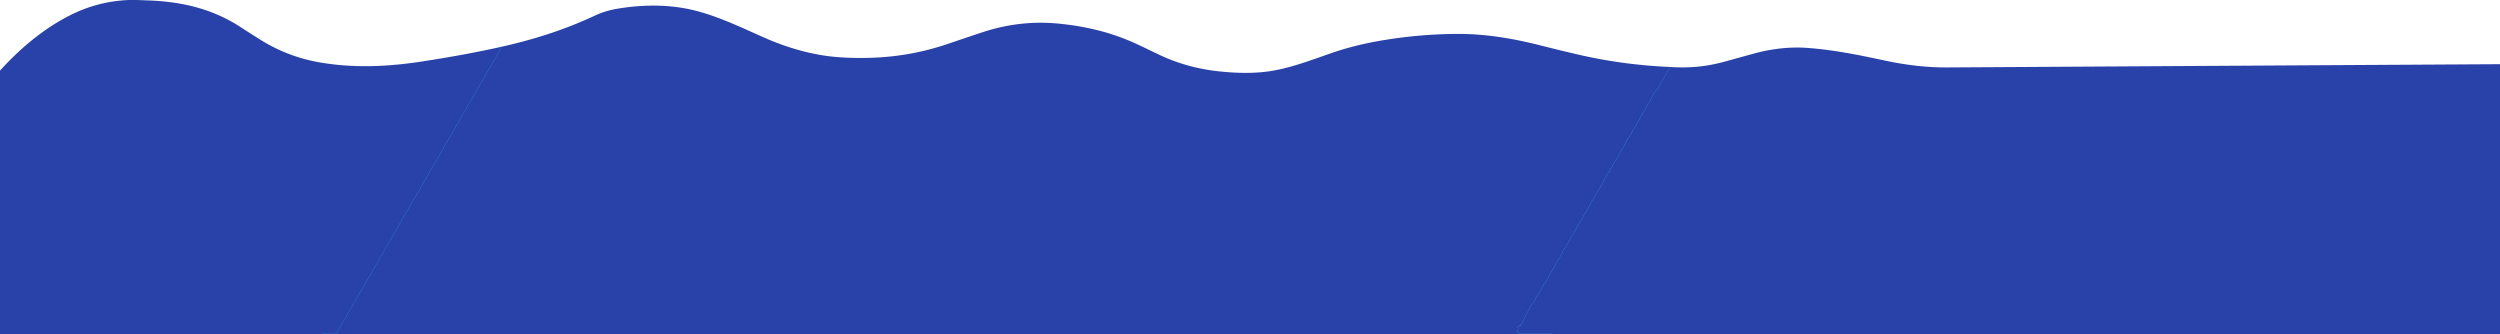 <?xml version="1.0" encoding="UTF-8" standalone="no"?>
<!DOCTYPE svg PUBLIC "-//W3C//DTD SVG 1.1//EN" "http://www.w3.org/Graphics/SVG/1.1/DTD/svg11.dtd">
<svg xmlns="http://www.w3.org/2000/svg" version="1.1" viewBox="0.00 0.00 3957.00 529.00">
<g stroke-width="2.00" fill="none" stroke-linecap="butt">
<path stroke="#12b4f4" vector-effect="non-scaling-stroke" d="
  M 790.51 74.76
  L 792.40 75.47
  Q 792.85 75.64 792.73 76.11
  Q 791.94 79.09 790.09 81.48
  Q 789.34 82.44 788.74 83.86
  Q 788.20 85.17 787.29 86.27
  Q 786.42 87.31 786.01 88.20
  Q 785.51 89.27 784.95 90.31
  Q 784.88 90.44 783.53 93.31
  Q 782.81 94.84 781.70 96.03
  Q 781.37 96.38 781.20 96.82
  Q 780.24 99.32 778.52 101.22
  Q 778.19 101.58 778.03 102.03
  Q 777.03 104.83 775.30 107.18
  Q 774.44 108.35 773.58 110.21
  Q 772.80 111.89 771.53 113.21
  Q 771.20 113.55 771.04 114.01
  Q 770.08 116.71 768.44 118.98
  Q 767.27 120.59 766.50 122.40
  Q 765.70 124.26 764.52 125.89
  Q 763.25 127.65 762.43 129.49
  Q 761.56 131.44 760.30 133.17
  Q 759.46 134.32 758.58 136.21
  Q 757.80 137.90 756.53 139.21
  Q 756.20 139.56 756.03 140.01
  Q 755.05 142.79 753.34 145.11
  Q 752.25 146.61 751.54 148.24
  Q 750.81 149.94 749.79 151.47
  Q 748.32 153.66 747.21 155.96
  Q 746.40 157.65 745.30 159.16
  Q 744.46 160.32 743.58 162.21
  Q 742.80 163.90 741.53 165.21
  Q 741.20 165.56 741.03 166.02
  Q 740.05 168.79 738.34 171.11
  Q 737.25 172.61 736.54 174.24
  Q 735.81 175.94 734.79 177.47
  Q 733.32 179.66 732.21 181.96
  Q 731.40 183.65 730.30 185.16
  Q 729.46 186.32 728.58 188.21
  Q 727.80 189.90 726.53 191.21
  Q 726.20 191.56 726.03 192.02
  Q 725.05 194.79 723.34 197.11
  Q 722.25 198.61 721.54 200.24
  Q 720.81 201.94 719.79 203.47
  Q 718.32 205.66 717.21 207.96
  Q 716.40 209.65 715.30 211.16
  Q 714.46 212.32 713.58 214.21
  Q 712.80 215.89 711.54 217.20
  Q 711.21 217.55 711.04 218.00
  Q 710.09 220.65 708.50 222.90
  Q 707.26 224.64 706.43 226.50
  Q 705.55 228.44 704.30 230.17
  Q 703.46 231.32 702.58 233.21
  Q 701.80 234.90 700.53 236.21
  Q 700.20 236.56 700.03 237.02
  Q 699.05 239.79 697.34 242.11
  Q 696.25 243.61 695.54 245.24
  Q 694.81 246.94 693.79 248.47
  Q 692.32 250.66 691.21 252.96
  Q 690.40 254.65 689.30 256.16
  Q 688.46 257.32 687.58 259.21
  Q 686.80 260.90 685.53 262.21
  Q 685.20 262.56 685.03 263.02
  Q 684.05 265.79 682.34 268.11
  Q 681.25 269.61 680.54 271.24
  Q 679.81 272.94 678.79 274.47
  Q 677.32 276.66 676.21 278.96
  Q 675.40 280.65 674.30 282.16
  Q 673.46 283.32 672.58 285.21
  Q 671.80 286.90 670.53 288.21
  Q 670.20 288.56 670.03 289.02
  Q 669.05 291.79 667.34 294.11
  Q 666.25 295.61 665.54 297.24
  Q 664.81 298.94 663.79 300.47
  Q 662.32 302.66 661.21 304.96
  Q 660.40 306.65 659.30 308.16
  Q 658.46 309.32 657.58 311.21
  Q 656.80 312.90 655.53 314.21
  Q 655.20 314.56 655.03 315.02
  Q 654.05 317.79 652.34 320.11
  Q 651.25 321.61 650.54 323.24
  Q 649.81 324.94 648.79 326.47
  Q 647.32 328.66 646.21 330.96
  Q 645.40 332.65 644.30 334.16
  Q 643.47 335.31 642.59 337.21
  Q 641.82 338.86 640.58 340.16
  Q 640.24 340.51 640.17 341.00
  Q 639.96 342.42 638.54 342.36
  Q 637.87 342.33 638.04 342.98
  Q 638.71 345.41 636.86 346.81
  Q 636.46 347.11 636.27 347.58
  Q 635.73 348.92 635.03 350.18
  Q 634.98 350.27 634.09 352.13
  Q 633.60 353.16 632.76 353.92
  Q 632.42 354.23 632.26 354.66
  Q 631.30 357.27 629.51 359.22
  Q 629.19 359.58 629.02 360.04
  Q 628.04 362.80 626.35 365.11
  Q 625.24 366.61 624.55 368.23
  Q 623.81 369.93 622.80 371.45
  Q 621.31 373.68 620.21 375.96
  Q 619.40 377.65 618.30 379.16
  Q 617.46 380.32 616.58 382.21
  Q 615.80 383.90 614.53 385.21
  Q 614.20 385.56 614.03 386.02
  Q 613.05 388.79 611.34 391.11
  Q 610.25 392.61 609.54 394.24
  Q 608.81 395.94 607.79 397.47
  Q 606.32 399.66 605.21 401.96
  Q 604.40 403.65 603.30 405.16
  Q 602.46 406.32 601.58 408.21
  Q 600.80 409.90 599.53 411.21
  Q 599.20 411.56 599.03 412.02
  Q 598.05 414.79 596.34 417.11
  Q 595.25 418.61 594.54 420.24
  Q 593.81 421.94 592.79 423.47
  Q 591.32 425.66 590.21 427.96
  Q 589.40 429.65 588.30 431.16
  Q 587.46 432.32 586.58 434.21
  Q 585.80 435.89 584.54 437.20
  Q 584.21 437.55 584.04 438.00
  Q 583.09 440.65 581.50 442.90
  Q 580.26 444.64 579.43 446.50
  Q 578.55 448.44 577.30 450.17
  Q 576.46 451.32 575.58 453.21
  Q 574.80 454.89 573.54 456.20
  Q 573.21 456.55 573.04 457.00
  Q 572.09 459.65 570.50 461.90
  Q 569.26 463.64 568.43 465.50
  Q 567.55 467.44 566.30 469.17
  Q 565.46 470.32 564.58 472.21
  Q 563.80 473.90 562.53 475.21
  Q 562.20 475.56 562.03 476.02
  Q 561.05 478.79 559.34 481.11
  Q 558.25 482.61 557.54 484.24
  Q 556.80 485.95 555.78 487.48
  Q 554.32 489.65 553.22 491.95
  Q 552.42 493.61 551.34 495.10
  Q 550.26 496.59 549.54 498.26
  Q 548.63 500.34 547.30 502.17
  Q 546.46 503.32 545.58 505.21
  Q 544.80 506.89 543.54 508.21
  Q 543.20 508.55 543.04 509.01
  Q 542.07 511.70 540.44 513.98
  Q 539.26 515.62 538.47 517.41
  Q 537.65 519.25 536.49 520.90
  Q 535.47 522.35 534.85 523.59
  Q 534.14 524.99 533.33 526.34
  Q 533.10 526.72 533.51 526.89
  Q 533.65 526.95 533.77 527.02
  A 0.31 0.31 0.0 0 1 533.72 527.58
  Q 533.19 527.77 532.63 527.89
  Q 532.63 527.89 532.62 527.89
  Q 532.62 527.89 532.62 527.89
  Q 533.00 527.77 533.23 527.88
  Q 534.00 528.24 533.00 528.28
  Q 521.86 528.72 510.73 527.90
  Q 510.63 527.89 510.63 527.99
  Q 510.62 528.13 510.63 528.27
  Q 510.64 528.63 511.00 528.63
  L 669.88 528.63
  Q 670.00 528.63 670.00 528.74
  Q 670.00 528.87 670.00 529.00"
/>
<path stroke="#26bcfa" vector-effect="non-scaling-stroke" d="
  M 2641.73 105.92
  L 2641.11 106.84
  Q 2640.75 107.36 2641.39 107.37
  Q 2641.55 107.37 2641.80 107.36
  A 0.54 0.53 6.6 0 1 2642.34 108.03
  Q 2641.83 109.83 2640.73 111.27
  Q 2639.47 112.91 2638.93 114.16
  Q 2637.82 116.75 2636.12 119.02
  Q 2635.29 120.12 2634.82 121.09
  Q 2634.28 122.19 2633.75 123.29
  Q 2633.03 124.78 2631.82 126.42
  Q 2628.82 130.49 2626.62 135.07
  Q 2623.45 141.66 2621.37 143.38
  Q 2618.29 145.94 2616.83 149.53
  Q 2616.18 151.14 2615.63 152.28
  Q 2614.94 153.70 2614.37 155.16
  Q 2614.22 155.55 2613.90 155.83
  Q 2613.19 156.45 2612.87 157.23
  Q 2612.10 159.07 2612.04 159.16
  Q 2610.64 161.35 2609.04 163.41
  Q 2608.51 164.09 2607.48 166.70
  Q 2607.30 167.15 2606.90 167.42
  Q 2606.52 167.67 2606.60 168.11
  Q 2606.68 168.57 2606.44 168.98
  L 2599.25 181.14
  Q 2599.22 181.19 2599.16 181.17
  Q 2599.04 181.12 2598.91 181.17
  Q 2598.79 181.22 2598.69 181.42
  Q 2594.22 190.46 2589.13 199.13
  Q 2589.03 199.29 2587.08 201.88
  Q 2586.04 203.26 2585.54 204.99
  Q 2585.42 205.41 2585.03 205.60
  Q 2584.55 205.84 2584.59 206.34
  Q 2584.62 206.75 2584.42 207.09
  L 2577.50 218.99
  Q 2577.39 219.17 2577.18 219.13
  Q 2576.88 219.07 2576.62 219.38
  Q 2576.35 219.70 2576.37 220.08
  Q 2576.39 220.52 2576.03 220.76
  Q 2574.11 222.06 2574.46 224.39
  A 0.10 0.10 0.0 0 1 2574.29 224.47
  L 2574.06 224.23
  Q 2573.78 223.95 2573.62 224.31
  Q 2572.39 227.19 2571.04 230.02
  Q 2569.88 232.46 2568.00 235.38
  Q 2565.72 238.92 2563.56 242.52
  Q 2563.04 243.39 2562.42 245.19
  Q 2561.94 246.60 2561.12 247.84
  Q 2558.97 251.07 2558.94 251.12
  Q 2556.20 255.99 2552.83 260.54
  Q 2552.51 260.96 2552.65 261.47
  Q 2552.90 262.44 2552.16 262.62
  Q 2551.63 262.75 2551.63 263.30
  L 2551.63 263.97
  Q 2551.63 264.45 2551.16 264.58
  Q 2550.35 264.80 2550.36 265.57
  Q 2550.36 266.01 2550.01 266.29
  Q 2548.70 267.31 2548.59 269.05
  Q 2548.56 269.49 2548.16 269.67
  Q 2547.48 269.99 2547.63 270.85
  A 0.67 0.67 0.0 0 1 2547.13 271.63
  Q 2546.49 271.78 2546.37 272.34
  Q 2546.29 272.73 2546.02 273.02
  Q 2545.07 274.08 2543.98 276.01
  Q 2541.36 280.68 2540.30 282.62
  Q 2540.14 282.91 2539.89 283.12
  Q 2539.31 283.59 2539.33 284.22
  Q 2539.34 284.65 2539.09 285.01
  Q 2538.36 286.07 2537.91 287.24
  Q 2537.35 288.70 2537.06 289.18
  Q 2535.10 292.43 2533.23 295.80
  Q 2532.74 296.68 2531.63 298.03
  Q 2530.71 299.13 2530.13 300.36
  Q 2528.68 303.39 2528.30 304.00
  Q 2526.68 306.54 2525.59 308.82
  A 8.25 0.70 -66.2 0 1 2523.22 313.16
  L 2518.52 319.40
  A 0.96 0.88 -30.2 0 0 2518.33 320.01
  L 2518.40 321.25
  Q 2518.40 321.31 2518.37 321.25
  Q 2518.30 321.11 2518.24 320.98
  A 0.26 0.26 0.0 0 0 2517.77 321.00
  Q 2514.18 329.95 2508.54 337.72
  Q 2507.78 338.76 2507.33 339.95
  Q 2506.87 341.14 2506.38 342.32
  Q 2505.91 343.44 2504.50 345.51
  Q 2503.59 346.84 2502.62 348.75
  Q 2501.04 351.89 2496.91 356.83
  Q 2496.84 356.91 2496.88 357.01
  Q 2496.96 357.15 2497.03 357.32
  Q 2497.08 357.46 2496.96 357.55
  Q 2496.24 358.06 2496.38 358.94
  Q 2496.46 359.40 2496.04 359.60
  Q 2495.59 359.81 2495.59 360.27
  Q 2495.58 360.66 2495.39 361.00
  L 2488.63 372.79
  Q 2488.36 373.27 2487.81 373.36
  Q 2487.39 373.42 2487.36 373.95
  Q 2487.34 374.41 2486.93 374.60
  Q 2485.94 375.07 2485.93 376.14
  Q 2485.93 376.27 2485.81 376.34
  Q 2485.66 376.43 2485.50 376.50
  Q 2485.14 376.67 2485.28 377.04
  Q 2485.74 378.31 2485.08 378.46
  A 0.41 0.41 0.0 0 0 2484.80 378.70
  Q 2481.40 386.20 2476.66 392.93
  Q 2476.44 393.24 2476.41 393.62
  Q 2476.38 394.17 2475.66 394.28
  A 1.20 1.18 14.5 0 0 2474.90 394.72
  Q 2473.18 396.87 2474.24 397.37
  Q 2474.39 397.45 2474.25 397.52
  L 2473.94 397.69
  Q 2473.56 397.89 2473.67 398.30
  Q 2473.90 399.18 2473.33 399.52
  Q 2473.06 399.68 2472.90 399.95
  L 2465.61 412.53
  Q 2465.38 412.92 2465.00 413.17
  Q 2463.89 413.87 2464.43 415.36
  Q 2464.44 415.39 2464.43 415.38
  Q 2464.42 415.38 2464.41 415.38
  Q 2464.38 415.38 2464.38 415.37
  L 2464.28 415.06
  A 0.28 0.27 42.2 0 0 2463.75 415.08
  Q 2463.39 416.74 2462.36 418.18
  Q 2462.19 418.41 2461.98 418.60
  Q 2461.56 418.96 2461.56 419.47
  Q 2461.57 419.95 2461.33 420.37
  Q 2455.16 431.06 2452.66 435.01
  Q 2451.64 436.63 2451.04 438.01
  Q 2450.22 439.93 2449.53 441.03
  Q 2448.33 442.93 2446.26 446.61
  Q 2445.73 447.57 2443.89 449.84
  Q 2442.61 451.40 2441.81 453.22
  Q 2440.29 456.66 2438.58 460.00
  Q 2438.35 460.45 2437.71 461.06
  Q 2437.16 461.58 2436.88 462.25
  Q 2436.18 463.91 2436.04 464.12
  Q 2434.29 466.74 2432.32 469.20
  Q 2431.00 470.85 2430.18 473.18
  Q 2429.09 476.27 2427.27 478.99
  Q 2426.79 479.71 2424.53 481.82
  C 2422.61 483.61 2421.97 486.04 2421.03 487.86
  Q 2418.79 492.16 2416.42 496.41
  Q 2415.49 498.07 2414.27 501.06
  Q 2413.30 503.45 2411.99 505.66
  C 2410.46 508.27 2409.40 510.54 2408.09 513.01
  Q 2407.83 513.49 2407.33 513.74
  Q 2406.33 514.23 2406.78 515.27
  A 0.38 0.38 0.0 0 1 2406.19 515.71
  Q 2404.85 514.57 2404.49 516.04
  A 0.95 0.92 89.1 0 1 2403.85 516.72
  L 2402.46 517.12
  Q 2401.80 517.32 2402.14 517.92
  L 2403.07 519.53
  Q 2403.28 519.90 2403.03 520.24
  Q 2402.20 521.38 2402.88 522.48
  A 0.28 0.28 0.0 0 1 2402.68 522.91
  Q 2401.08 523.16 2400.12 524.34
  Q 2399.71 524.84 2400.35 524.92
  Q 2402.39 525.15 2403.72 526.68
  Q 2403.85 526.82 2403.71 526.96
  L 2403.45 527.22
  Q 2403.06 527.61 2403.61 527.65
  L 2405.66 527.80
  Q 2405.82 527.81 2405.93 527.93
  L 2406.15 528.15
  Q 2406.38 528.37 2406.69 528.37
  L 2456.48 528.37
  Q 2456.72 528.37 2456.90 528.53
  Q 2457.07 528.69 2457.25 528.69
  Q 2616.74 528.72 2776.24 528.74
  Q 2776.25 528.74 2776.25 528.75
  Q 2776.25 528.87 2776.25 529.00"
/>
</g>
<path fill="#2942aa" d="
  M 204.34 0.00
  L 216.50 0.00
  Q 225.19 0.36 233.88 0.65
  C 285.77 2.40 335.09 13.29 379.73 42.25
  Q 395.73 52.64 411.93 62.77
  Q 455.17 89.81 505.15 98.60
  C 559.70 108.20 614.35 105.63 668.99 97.17
  Q 737.56 86.54 790.51 74.76
  L 792.40 75.47
  Q 792.85 75.64 792.73 76.11
  Q 791.94 79.09 790.09 81.48
  Q 789.34 82.44 788.74 83.86
  Q 788.20 85.17 787.29 86.27
  Q 786.42 87.31 786.01 88.20
  Q 785.51 89.27 784.95 90.31
  Q 784.88 90.44 783.53 93.31
  Q 782.81 94.84 781.70 96.03
  Q 781.37 96.38 781.20 96.82
  Q 780.24 99.32 778.52 101.22
  Q 778.19 101.58 778.03 102.03
  Q 777.03 104.83 775.30 107.18
  Q 774.44 108.35 773.58 110.21
  Q 772.80 111.89 771.53 113.21
  Q 771.20 113.55 771.04 114.01
  Q 770.08 116.71 768.44 118.98
  Q 767.27 120.59 766.50 122.40
  Q 765.70 124.26 764.52 125.89
  Q 763.25 127.65 762.43 129.49
  Q 761.56 131.44 760.30 133.17
  Q 759.46 134.32 758.58 136.21
  Q 757.80 137.90 756.53 139.21
  Q 756.20 139.56 756.03 140.01
  Q 755.05 142.79 753.34 145.11
  Q 752.25 146.61 751.54 148.24
  Q 750.81 149.94 749.79 151.47
  Q 748.32 153.66 747.21 155.96
  Q 746.40 157.65 745.30 159.16
  Q 744.46 160.32 743.58 162.21
  Q 742.80 163.90 741.53 165.21
  Q 741.20 165.56 741.03 166.02
  Q 740.05 168.79 738.34 171.11
  Q 737.25 172.61 736.54 174.24
  Q 735.81 175.94 734.79 177.47
  Q 733.32 179.66 732.21 181.96
  Q 731.40 183.65 730.30 185.16
  Q 729.46 186.32 728.58 188.21
  Q 727.80 189.90 726.53 191.21
  Q 726.20 191.56 726.03 192.02
  Q 725.05 194.79 723.34 197.11
  Q 722.25 198.61 721.54 200.24
  Q 720.81 201.94 719.79 203.47
  Q 718.32 205.66 717.21 207.96
  Q 716.40 209.65 715.30 211.16
  Q 714.46 212.32 713.58 214.21
  Q 712.80 215.89 711.54 217.20
  Q 711.21 217.55 711.04 218.00
  Q 710.09 220.65 708.50 222.90
  Q 707.26 224.64 706.43 226.50
  Q 705.55 228.44 704.30 230.17
  Q 703.46 231.32 702.58 233.21
  Q 701.80 234.90 700.53 236.21
  Q 700.20 236.56 700.03 237.02
  Q 699.05 239.79 697.34 242.11
  Q 696.25 243.61 695.54 245.24
  Q 694.81 246.94 693.79 248.47
  Q 692.32 250.66 691.21 252.96
  Q 690.40 254.65 689.30 256.16
  Q 688.46 257.32 687.58 259.21
  Q 686.80 260.90 685.53 262.21
  Q 685.20 262.56 685.03 263.02
  Q 684.05 265.79 682.34 268.11
  Q 681.25 269.61 680.54 271.24
  Q 679.81 272.94 678.79 274.47
  Q 677.32 276.66 676.21 278.96
  Q 675.40 280.65 674.30 282.16
  Q 673.46 283.32 672.58 285.21
  Q 671.80 286.90 670.53 288.21
  Q 670.20 288.56 670.03 289.02
  Q 669.05 291.79 667.34 294.11
  Q 666.25 295.61 665.54 297.24
  Q 664.81 298.94 663.79 300.47
  Q 662.32 302.66 661.21 304.96
  Q 660.40 306.65 659.30 308.16
  Q 658.46 309.32 657.58 311.21
  Q 656.80 312.90 655.53 314.21
  Q 655.20 314.56 655.03 315.02
  Q 654.05 317.79 652.34 320.11
  Q 651.25 321.61 650.54 323.24
  Q 649.81 324.94 648.79 326.47
  Q 647.32 328.66 646.21 330.96
  Q 645.40 332.65 644.30 334.16
  Q 643.47 335.31 642.59 337.21
  Q 641.82 338.86 640.58 340.16
  Q 640.24 340.51 640.17 341.00
  Q 639.96 342.42 638.54 342.36
  Q 637.87 342.33 638.04 342.98
  Q 638.71 345.41 636.86 346.81
  Q 636.46 347.11 636.27 347.58
  Q 635.73 348.92 635.03 350.18
  Q 634.98 350.27 634.09 352.13
  Q 633.60 353.16 632.76 353.92
  Q 632.42 354.23 632.26 354.66
  Q 631.30 357.27 629.51 359.22
  Q 629.19 359.58 629.02 360.04
  Q 628.04 362.80 626.35 365.11
  Q 625.24 366.61 624.55 368.23
  Q 623.81 369.93 622.80 371.45
  Q 621.31 373.68 620.21 375.96
  Q 619.40 377.65 618.30 379.16
  Q 617.46 380.32 616.58 382.21
  Q 615.80 383.90 614.53 385.21
  Q 614.20 385.56 614.03 386.02
  Q 613.05 388.79 611.34 391.11
  Q 610.25 392.61 609.54 394.24
  Q 608.81 395.94 607.79 397.47
  Q 606.32 399.66 605.21 401.96
  Q 604.40 403.65 603.30 405.16
  Q 602.46 406.32 601.58 408.21
  Q 600.80 409.90 599.53 411.21
  Q 599.20 411.56 599.03 412.02
  Q 598.05 414.79 596.34 417.11
  Q 595.25 418.61 594.54 420.24
  Q 593.81 421.94 592.79 423.47
  Q 591.32 425.66 590.21 427.96
  Q 589.40 429.65 588.30 431.16
  Q 587.46 432.32 586.58 434.21
  Q 585.80 435.89 584.54 437.20
  Q 584.21 437.55 584.04 438.00
  Q 583.09 440.65 581.50 442.90
  Q 580.26 444.64 579.43 446.50
  Q 578.55 448.44 577.30 450.17
  Q 576.46 451.32 575.58 453.21
  Q 574.80 454.89 573.54 456.20
  Q 573.21 456.55 573.04 457.00
  Q 572.09 459.65 570.50 461.90
  Q 569.26 463.64 568.43 465.50
  Q 567.55 467.44 566.30 469.17
  Q 565.46 470.32 564.58 472.21
  Q 563.80 473.90 562.53 475.21
  Q 562.20 475.56 562.03 476.02
  Q 561.05 478.79 559.34 481.11
  Q 558.25 482.61 557.54 484.24
  Q 556.80 485.95 555.78 487.48
  Q 554.32 489.65 553.22 491.95
  Q 552.42 493.61 551.34 495.10
  Q 550.26 496.59 549.54 498.26
  Q 548.63 500.34 547.30 502.17
  Q 546.46 503.32 545.58 505.21
  Q 544.80 506.89 543.54 508.21
  Q 543.20 508.55 543.04 509.01
  Q 542.07 511.70 540.44 513.98
  Q 539.26 515.62 538.47 517.41
  Q 537.65 519.25 536.49 520.90
  Q 535.47 522.35 534.85 523.59
  Q 534.14 524.99 533.33 526.34
  Q 533.10 526.72 533.51 526.89
  Q 533.65 526.95 533.77 527.02
  A 0.31 0.31 0.0 0 1 533.72 527.58
  Q 533.19 527.77 532.63 527.89
  Q 532.63 527.89 532.62 527.89
  Q 532.62 527.89 532.62 527.89
  Q 533.00 527.77 533.23 527.88
  Q 534.00 528.24 533.00 528.28
  Q 521.86 528.72 510.73 527.90
  Q 510.63 527.89 510.63 527.99
  Q 510.62 528.13 510.63 528.27
  Q 510.64 528.63 511.00 528.63
  L 669.88 528.63
  Q 670.00 528.63 670.00 528.74
  Q 670.00 528.87 670.00 529.00
  L 0.00 529.00
  L 0.00 111.76
  C 31.39 77.07 68.13 46.08 109.77 24.76
  Q 154.37 1.91 204.34 0.00
  Z"
/>
<path fill="#2942aa" d="
  M 2641.73 105.92
  L 2641.11 106.84
  Q 2640.75 107.36 2641.39 107.37
  Q 2641.55 107.37 2641.80 107.36
  A 0.54 0.53 6.6 0 1 2642.34 108.03
  Q 2641.83 109.83 2640.73 111.27
  Q 2639.47 112.91 2638.93 114.16
  Q 2637.82 116.75 2636.12 119.02
  Q 2635.29 120.12 2634.82 121.09
  Q 2634.28 122.19 2633.75 123.29
  Q 2633.03 124.78 2631.82 126.42
  Q 2628.82 130.49 2626.62 135.07
  Q 2623.45 141.66 2621.37 143.38
  Q 2618.29 145.94 2616.83 149.53
  Q 2616.18 151.14 2615.63 152.28
  Q 2614.94 153.70 2614.37 155.16
  Q 2614.22 155.55 2613.90 155.83
  Q 2613.19 156.45 2612.87 157.23
  Q 2612.10 159.07 2612.04 159.16
  Q 2610.64 161.35 2609.04 163.41
  Q 2608.51 164.09 2607.48 166.70
  Q 2607.30 167.15 2606.90 167.42
  Q 2606.52 167.67 2606.60 168.11
  Q 2606.68 168.57 2606.44 168.98
  L 2599.25 181.14
  Q 2599.22 181.19 2599.16 181.17
  Q 2599.04 181.12 2598.91 181.17
  Q 2598.79 181.22 2598.69 181.42
  Q 2594.22 190.46 2589.13 199.13
  Q 2589.03 199.29 2587.08 201.88
  Q 2586.04 203.26 2585.54 204.99
  Q 2585.42 205.41 2585.03 205.60
  Q 2584.55 205.84 2584.59 206.34
  Q 2584.62 206.75 2584.42 207.09
  L 2577.50 218.99
  Q 2577.39 219.17 2577.18 219.13
  Q 2576.88 219.07 2576.62 219.38
  Q 2576.35 219.70 2576.37 220.08
  Q 2576.39 220.52 2576.03 220.76
  Q 2574.11 222.06 2574.46 224.39
  A 0.10 0.10 0.0 0 1 2574.29 224.47
  L 2574.06 224.23
  Q 2573.78 223.95 2573.62 224.31
  Q 2572.39 227.19 2571.04 230.02
  Q 2569.88 232.46 2568.00 235.38
  Q 2565.72 238.92 2563.56 242.52
  Q 2563.04 243.39 2562.42 245.19
  Q 2561.94 246.60 2561.12 247.84
  Q 2558.97 251.07 2558.94 251.12
  Q 2556.20 255.99 2552.83 260.54
  Q 2552.51 260.96 2552.65 261.47
  Q 2552.90 262.44 2552.16 262.62
  Q 2551.63 262.75 2551.63 263.30
  L 2551.63 263.97
  Q 2551.63 264.45 2551.16 264.58
  Q 2550.35 264.80 2550.36 265.57
  Q 2550.36 266.01 2550.01 266.29
  Q 2548.70 267.31 2548.59 269.05
  Q 2548.56 269.49 2548.16 269.67
  Q 2547.48 269.99 2547.63 270.85
  A 0.67 0.67 0.0 0 1 2547.13 271.63
  Q 2546.49 271.78 2546.37 272.34
  Q 2546.29 272.73 2546.02 273.02
  Q 2545.07 274.08 2543.98 276.01
  Q 2541.36 280.68 2540.30 282.62
  Q 2540.14 282.91 2539.89 283.12
  Q 2539.31 283.59 2539.33 284.22
  Q 2539.34 284.65 2539.09 285.01
  Q 2538.36 286.07 2537.91 287.24
  Q 2537.35 288.70 2537.06 289.18
  Q 2535.10 292.43 2533.23 295.80
  Q 2532.74 296.68 2531.63 298.03
  Q 2530.71 299.13 2530.13 300.36
  Q 2528.68 303.39 2528.30 304.00
  Q 2526.68 306.54 2525.59 308.82
  A 8.25 0.70 -66.2 0 1 2523.22 313.16
  L 2518.52 319.40
  A 0.96 0.88 -30.2 0 0 2518.33 320.01
  L 2518.40 321.25
  Q 2518.40 321.31 2518.37 321.25
  Q 2518.30 321.11 2518.24 320.98
  A 0.26 0.26 0.0 0 0 2517.77 321.00
  Q 2514.18 329.95 2508.54 337.72
  Q 2507.78 338.76 2507.33 339.95
  Q 2506.87 341.14 2506.38 342.32
  Q 2505.91 343.44 2504.50 345.51
  Q 2503.59 346.84 2502.62 348.75
  Q 2501.04 351.89 2496.91 356.83
  Q 2496.84 356.91 2496.88 357.01
  Q 2496.96 357.15 2497.03 357.32
  Q 2497.08 357.46 2496.96 357.55
  Q 2496.24 358.06 2496.38 358.94
  Q 2496.46 359.40 2496.04 359.60
  Q 2495.59 359.81 2495.59 360.27
  Q 2495.58 360.66 2495.39 361.00
  L 2488.63 372.79
  Q 2488.36 373.27 2487.81 373.36
  Q 2487.39 373.42 2487.36 373.95
  Q 2487.34 374.41 2486.93 374.60
  Q 2485.94 375.07 2485.93 376.14
  Q 2485.93 376.27 2485.81 376.34
  Q 2485.66 376.43 2485.50 376.50
  Q 2485.14 376.67 2485.28 377.04
  Q 2485.74 378.31 2485.08 378.46
  A 0.41 0.41 0.0 0 0 2484.80 378.70
  Q 2481.40 386.20 2476.66 392.93
  Q 2476.44 393.24 2476.41 393.62
  Q 2476.38 394.17 2475.66 394.28
  A 1.20 1.18 14.5 0 0 2474.90 394.72
  Q 2473.18 396.87 2474.24 397.37
  Q 2474.39 397.45 2474.25 397.52
  L 2473.94 397.69
  Q 2473.56 397.89 2473.67 398.30
  Q 2473.90 399.18 2473.33 399.52
  Q 2473.06 399.68 2472.90 399.95
  L 2465.61 412.53
  Q 2465.38 412.92 2465.00 413.17
  Q 2463.89 413.87 2464.43 415.36
  Q 2464.44 415.39 2464.43 415.38
  Q 2464.42 415.38 2464.41 415.38
  Q 2464.38 415.38 2464.38 415.37
  L 2464.28 415.06
  A 0.28 0.27 42.2 0 0 2463.75 415.08
  Q 2463.39 416.74 2462.36 418.18
  Q 2462.19 418.41 2461.98 418.60
  Q 2461.56 418.96 2461.56 419.47
  Q 2461.57 419.95 2461.33 420.37
  Q 2455.16 431.06 2452.66 435.01
  Q 2451.64 436.63 2451.04 438.01
  Q 2450.22 439.93 2449.53 441.03
  Q 2448.33 442.93 2446.26 446.61
  Q 2445.73 447.57 2443.89 449.84
  Q 2442.61 451.40 2441.81 453.22
  Q 2440.29 456.66 2438.58 460.00
  Q 2438.35 460.45 2437.71 461.06
  Q 2437.16 461.58 2436.88 462.25
  Q 2436.18 463.91 2436.04 464.12
  Q 2434.29 466.74 2432.32 469.20
  Q 2431.00 470.85 2430.18 473.18
  Q 2429.09 476.27 2427.27 478.99
  Q 2426.79 479.71 2424.53 481.82
  C 2422.61 483.61 2421.97 486.04 2421.03 487.86
  Q 2418.79 492.16 2416.42 496.41
  Q 2415.49 498.07 2414.27 501.06
  Q 2413.30 503.45 2411.99 505.66
  C 2410.46 508.27 2409.40 510.54 2408.09 513.01
  Q 2407.83 513.49 2407.33 513.74
  Q 2406.33 514.23 2406.78 515.27
  A 0.38 0.38 0.0 0 1 2406.19 515.71
  Q 2404.85 514.57 2404.49 516.04
  A 0.95 0.92 89.1 0 1 2403.85 516.72
  L 2402.46 517.12
  Q 2401.80 517.32 2402.14 517.92
  L 2403.07 519.53
  Q 2403.28 519.90 2403.03 520.24
  Q 2402.20 521.38 2402.88 522.48
  A 0.28 0.28 0.0 0 1 2402.68 522.91
  Q 2401.08 523.16 2400.12 524.34
  Q 2399.71 524.84 2400.35 524.92
  Q 2402.39 525.15 2403.72 526.68
  Q 2403.85 526.82 2403.71 526.96
  L 2403.45 527.22
  Q 2403.06 527.61 2403.61 527.65
  L 2405.66 527.80
  Q 2405.82 527.81 2405.93 527.93
  L 2406.15 528.15
  Q 2406.38 528.37 2406.69 528.37
  L 2456.48 528.37
  Q 2456.72 528.37 2456.90 528.53
  Q 2457.07 528.69 2457.25 528.69
  Q 2616.74 528.72 2776.24 528.74
  Q 2776.25 528.74 2776.25 528.75
  Q 2776.25 528.87 2776.25 529.00
  L 670.00 529.00
  Q 670.00 528.87 670.00 528.74
  Q 670.00 528.63 669.88 528.63
  L 511.00 528.63
  Q 510.64 528.63 510.63 528.27
  Q 510.62 528.13 510.63 527.99
  Q 510.63 527.89 510.73 527.90
  Q 521.86 528.72 533.00 528.28
  Q 534.00 528.24 533.23 527.88
  Q 533.00 527.77 532.62 527.89
  Q 532.62 527.89 532.62 527.89
  Q 532.63 527.89 532.63 527.89
  Q 533.19 527.77 533.72 527.58
  A 0.31 0.31 0.0 0 0 533.77 527.02
  Q 533.65 526.95 533.51 526.89
  Q 533.10 526.72 533.33 526.34
  Q 534.14 524.99 534.85 523.59
  Q 535.47 522.35 536.49 520.90
  Q 537.65 519.25 538.47 517.41
  Q 539.26 515.62 540.44 513.98
  Q 542.07 511.70 543.04 509.01
  Q 543.20 508.55 543.54 508.21
  Q 544.80 506.89 545.58 505.21
  Q 546.46 503.32 547.30 502.17
  Q 548.63 500.34 549.54 498.26
  Q 550.26 496.59 551.34 495.10
  Q 552.42 493.61 553.22 491.95
  Q 554.32 489.65 555.78 487.48
  Q 556.80 485.95 557.54 484.24
  Q 558.25 482.61 559.34 481.11
  Q 561.05 478.79 562.03 476.02
  Q 562.20 475.56 562.53 475.21
  Q 563.80 473.90 564.58 472.21
  Q 565.46 470.32 566.30 469.17
  Q 567.55 467.44 568.43 465.50
  Q 569.26 463.64 570.50 461.90
  Q 572.09 459.65 573.04 457.00
  Q 573.21 456.55 573.54 456.20
  Q 574.80 454.89 575.58 453.21
  Q 576.46 451.32 577.30 450.17
  Q 578.55 448.44 579.43 446.50
  Q 580.26 444.64 581.50 442.90
  Q 583.09 440.65 584.04 438.00
  Q 584.21 437.55 584.54 437.20
  Q 585.80 435.89 586.58 434.21
  Q 587.46 432.32 588.30 431.16
  Q 589.40 429.65 590.21 427.96
  Q 591.32 425.66 592.79 423.47
  Q 593.81 421.94 594.54 420.24
  Q 595.25 418.61 596.34 417.11
  Q 598.05 414.79 599.03 412.02
  Q 599.20 411.56 599.53 411.21
  Q 600.80 409.90 601.58 408.21
  Q 602.46 406.32 603.30 405.16
  Q 604.40 403.65 605.21 401.96
  Q 606.32 399.66 607.79 397.47
  Q 608.81 395.94 609.54 394.24
  Q 610.25 392.61 611.34 391.11
  Q 613.05 388.79 614.03 386.02
  Q 614.20 385.56 614.53 385.21
  Q 615.80 383.90 616.58 382.21
  Q 617.46 380.32 618.30 379.16
  Q 619.40 377.65 620.21 375.96
  Q 621.31 373.68 622.80 371.45
  Q 623.81 369.93 624.55 368.23
  Q 625.24 366.61 626.35 365.11
  Q 628.04 362.80 629.02 360.04
  Q 629.19 359.58 629.51 359.22
  Q 631.30 357.27 632.26 354.66
  Q 632.42 354.23 632.76 353.92
  Q 633.60 353.16 634.09 352.13
  Q 634.98 350.27 635.03 350.18
  Q 635.73 348.92 636.27 347.58
  Q 636.46 347.11 636.86 346.81
  Q 638.71 345.41 638.04 342.98
  Q 637.87 342.33 638.54 342.36
  Q 639.96 342.42 640.17 341.00
  Q 640.24 340.51 640.58 340.16
  Q 641.82 338.86 642.59 337.21
  Q 643.47 335.31 644.30 334.16
  Q 645.40 332.65 646.21 330.96
  Q 647.32 328.66 648.79 326.47
  Q 649.81 324.94 650.54 323.24
  Q 651.25 321.61 652.34 320.11
  Q 654.05 317.79 655.03 315.02
  Q 655.20 314.56 655.53 314.21
  Q 656.80 312.90 657.58 311.21
  Q 658.46 309.32 659.30 308.16
  Q 660.40 306.65 661.21 304.96
  Q 662.32 302.66 663.79 300.47
  Q 664.81 298.94 665.54 297.24
  Q 666.25 295.61 667.34 294.11
  Q 669.05 291.79 670.03 289.02
  Q 670.20 288.56 670.53 288.21
  Q 671.80 286.90 672.58 285.21
  Q 673.46 283.32 674.30 282.16
  Q 675.40 280.65 676.21 278.96
  Q 677.32 276.66 678.79 274.47
  Q 679.81 272.94 680.54 271.24
  Q 681.25 269.61 682.34 268.11
  Q 684.05 265.79 685.03 263.02
  Q 685.20 262.56 685.53 262.21
  Q 686.80 260.90 687.58 259.21
  Q 688.46 257.32 689.30 256.16
  Q 690.40 254.65 691.21 252.96
  Q 692.32 250.66 693.79 248.47
  Q 694.81 246.94 695.54 245.24
  Q 696.25 243.61 697.34 242.11
  Q 699.05 239.79 700.03 237.02
  Q 700.20 236.56 700.53 236.21
  Q 701.80 234.90 702.58 233.21
  Q 703.46 231.32 704.30 230.17
  Q 705.55 228.44 706.43 226.50
  Q 707.26 224.64 708.50 222.90
  Q 710.09 220.65 711.04 218.00
  Q 711.21 217.55 711.54 217.20
  Q 712.80 215.89 713.58 214.21
  Q 714.46 212.32 715.30 211.16
  Q 716.40 209.65 717.21 207.96
  Q 718.32 205.66 719.79 203.47
  Q 720.81 201.94 721.54 200.24
  Q 722.25 198.61 723.34 197.11
  Q 725.05 194.79 726.03 192.02
  Q 726.20 191.56 726.53 191.21
  Q 727.80 189.90 728.58 188.21
  Q 729.46 186.32 730.30 185.16
  Q 731.40 183.65 732.21 181.96
  Q 733.32 179.66 734.79 177.47
  Q 735.81 175.94 736.54 174.24
  Q 737.25 172.61 738.34 171.11
  Q 740.05 168.79 741.03 166.02
  Q 741.20 165.56 741.53 165.21
  Q 742.80 163.90 743.58 162.21
  Q 744.46 160.32 745.30 159.16
  Q 746.40 157.65 747.21 155.96
  Q 748.32 153.66 749.79 151.47
  Q 750.81 149.94 751.54 148.24
  Q 752.25 146.61 753.34 145.11
  Q 755.05 142.79 756.03 140.01
  Q 756.20 139.56 756.53 139.21
  Q 757.80 137.90 758.58 136.21
  Q 759.46 134.32 760.30 133.17
  Q 761.56 131.44 762.43 129.49
  Q 763.25 127.65 764.52 125.89
  Q 765.70 124.26 766.50 122.40
  Q 767.27 120.59 768.44 118.98
  Q 770.08 116.71 771.04 114.01
  Q 771.20 113.55 771.53 113.21
  Q 772.80 111.89 773.58 110.21
  Q 774.44 108.35 775.30 107.18
  Q 777.03 104.83 778.03 102.03
  Q 778.19 101.58 778.52 101.22
  Q 780.24 99.32 781.20 96.82
  Q 781.37 96.38 781.70 96.03
  Q 782.81 94.84 783.53 93.31
  Q 784.88 90.44 784.95 90.31
  Q 785.51 89.27 786.01 88.20
  Q 786.42 87.31 787.29 86.27
  Q 788.20 85.17 788.74 83.86
  Q 789.34 82.44 790.09 81.48
  Q 791.94 79.09 792.73 76.11
  Q 792.85 75.64 792.40 75.47
  L 790.51 74.76
  C 845.00 62.57 892.73 47.49 940.81 25.05
  Q 958.02 17.03 976.60 13.90
  C 1015.05 7.42 1054.14 6.74 1091.51 14.72
  C 1131.87 23.33 1171.72 42.82 1210.40 59.88
  Q 1255.25 79.66 1299.73 87.19
  C 1323.24 91.17 1348.92 92.10 1373.99 91.60
  Q 1439.18 90.30 1500.49 69.40
  Q 1539.80 56.01 1557.03 50.42
  Q 1616.20 31.23 1677.81 37.60
  C 1716.17 41.58 1752.47 49.76 1788.03 64.78
  C 1806.51 72.58 1829.06 84.27 1842.55 90.20
  Q 1883.67 108.28 1931.26 113.12
  C 1958.13 115.85 1984.03 116.49 2009.68 112.73
  C 2045.89 107.42 2086.07 91.08 2112.49 82.29
  Q 2145.94 71.17 2184.74 64.45
  Q 2245.07 53.99 2306.24 53.69
  C 2351.48 53.47 2394.63 60.82 2438.50 71.94
  Q 2466.83 79.12 2495.30 85.78
  Q 2567.55 102.67 2641.73 105.92
  Z"
/>
<path fill="#2942aa" d="
  M 3957.00 101.59
  L 3957.00 529.00
  L 2776.25 529.00
  Q 2776.25 528.87 2776.25 528.75
  Q 2776.25 528.74 2776.24 528.74
  Q 2616.74 528.72 2457.25 528.69
  Q 2457.07 528.69 2456.90 528.53
  Q 2456.72 528.37 2456.48 528.37
  L 2406.69 528.37
  Q 2406.38 528.37 2406.15 528.15
  L 2405.93 527.93
  Q 2405.82 527.81 2405.66 527.80
  L 2403.61 527.65
  Q 2403.06 527.61 2403.45 527.22
  L 2403.71 526.96
  Q 2403.85 526.82 2403.72 526.68
  Q 2402.39 525.15 2400.35 524.92
  Q 2399.71 524.84 2400.12 524.34
  Q 2401.08 523.16 2402.68 522.91
  A 0.28 0.28 0.0 0 0 2402.88 522.48
  Q 2402.20 521.38 2403.03 520.24
  Q 2403.28 519.90 2403.07 519.53
  L 2402.14 517.92
  Q 2401.80 517.32 2402.46 517.12
  L 2403.85 516.72
  A 0.95 0.92 89.1 0 0 2404.49 516.04
  Q 2404.85 514.57 2406.19 515.71
  A 0.38 0.38 0.0 0 0 2406.78 515.27
  Q 2406.33 514.23 2407.33 513.74
  Q 2407.83 513.49 2408.09 513.01
  C 2409.40 510.54 2410.46 508.27 2411.99 505.66
  Q 2413.30 503.45 2414.27 501.06
  Q 2415.49 498.07 2416.42 496.41
  Q 2418.79 492.16 2421.03 487.86
  C 2421.97 486.04 2422.61 483.61 2424.53 481.82
  Q 2426.79 479.71 2427.27 478.99
  Q 2429.09 476.27 2430.18 473.18
  Q 2431.00 470.85 2432.32 469.20
  Q 2434.29 466.74 2436.04 464.12
  Q 2436.18 463.91 2436.88 462.25
  Q 2437.16 461.58 2437.71 461.06
  Q 2438.35 460.45 2438.58 460.00
  Q 2440.29 456.66 2441.81 453.22
  Q 2442.61 451.40 2443.89 449.84
  Q 2445.73 447.57 2446.26 446.61
  Q 2448.33 442.93 2449.53 441.03
  Q 2450.22 439.93 2451.04 438.01
  Q 2451.64 436.63 2452.66 435.01
  Q 2455.16 431.06 2461.33 420.37
  Q 2461.57 419.95 2461.56 419.47
  Q 2461.56 418.96 2461.98 418.60
  Q 2462.19 418.41 2462.36 418.18
  Q 2463.39 416.74 2463.75 415.08
  A 0.28 0.27 42.2 0 1 2464.28 415.06
  L 2464.38 415.37
  Q 2464.38 415.38 2464.41 415.38
  Q 2464.42 415.38 2464.43 415.38
  Q 2464.44 415.39 2464.43 415.36
  Q 2463.89 413.87 2465.00 413.17
  Q 2465.38 412.92 2465.61 412.53
  L 2472.90 399.95
  Q 2473.06 399.68 2473.33 399.52
  Q 2473.90 399.18 2473.67 398.30
  Q 2473.56 397.89 2473.94 397.69
  L 2474.25 397.52
  Q 2474.39 397.45 2474.24 397.37
  Q 2473.18 396.87 2474.90 394.72
  A 1.20 1.18 14.5 0 1 2475.66 394.28
  Q 2476.38 394.17 2476.41 393.62
  Q 2476.44 393.24 2476.66 392.93
  Q 2481.40 386.20 2484.80 378.70
  A 0.41 0.41 0.0 0 1 2485.08 378.46
  Q 2485.74 378.31 2485.28 377.04
  Q 2485.14 376.67 2485.50 376.50
  Q 2485.66 376.43 2485.81 376.34
  Q 2485.93 376.27 2485.93 376.14
  Q 2485.94 375.07 2486.93 374.60
  Q 2487.34 374.41 2487.36 373.95
  Q 2487.39 373.42 2487.81 373.36
  Q 2488.36 373.27 2488.63 372.79
  L 2495.39 361.00
  Q 2495.58 360.66 2495.59 360.27
  Q 2495.59 359.81 2496.04 359.60
  Q 2496.46 359.40 2496.38 358.94
  Q 2496.24 358.06 2496.96 357.55
  Q 2497.08 357.46 2497.03 357.32
  Q 2496.96 357.15 2496.88 357.01
  Q 2496.84 356.91 2496.91 356.83
  Q 2501.04 351.89 2502.62 348.75
  Q 2503.59 346.84 2504.50 345.51
  Q 2505.91 343.44 2506.38 342.32
  Q 2506.87 341.14 2507.33 339.95
  Q 2507.78 338.76 2508.54 337.72
  Q 2514.18 329.95 2517.77 321.00
  A 0.26 0.26 0.0 0 1 2518.24 320.98
  Q 2518.30 321.11 2518.37 321.25
  Q 2518.40 321.31 2518.40 321.25
  L 2518.33 320.01
  A 0.96 0.88 -30.2 0 1 2518.52 319.40
  L 2523.22 313.16
  A 8.25 0.70 -66.2 0 0 2525.59 308.82
  Q 2526.68 306.54 2528.30 304.00
  Q 2528.68 303.39 2530.13 300.36
  Q 2530.71 299.13 2531.63 298.03
  Q 2532.74 296.68 2533.23 295.80
  Q 2535.10 292.43 2537.06 289.18
  Q 2537.35 288.70 2537.91 287.24
  Q 2538.36 286.07 2539.09 285.01
  Q 2539.34 284.65 2539.33 284.22
  Q 2539.31 283.59 2539.89 283.12
  Q 2540.14 282.91 2540.30 282.62
  Q 2541.36 280.68 2543.98 276.01
  Q 2545.07 274.08 2546.02 273.02
  Q 2546.29 272.73 2546.37 272.34
  Q 2546.49 271.78 2547.13 271.63
  A 0.67 0.67 0.0 0 0 2547.63 270.85
  Q 2547.48 269.99 2548.16 269.67
  Q 2548.56 269.49 2548.59 269.05
  Q 2548.70 267.31 2550.01 266.29
  Q 2550.36 266.01 2550.36 265.57
  Q 2550.35 264.80 2551.16 264.58
  Q 2551.63 264.45 2551.63 263.97
  L 2551.63 263.30
  Q 2551.63 262.75 2552.16 262.62
  Q 2552.90 262.44 2552.65 261.47
  Q 2552.51 260.96 2552.83 260.54
  Q 2556.20 255.99 2558.94 251.12
  Q 2558.97 251.07 2561.12 247.84
  Q 2561.94 246.60 2562.42 245.19
  Q 2563.04 243.39 2563.56 242.52
  Q 2565.72 238.92 2568.00 235.38
  Q 2569.88 232.46 2571.04 230.02
  Q 2572.39 227.19 2573.62 224.31
  Q 2573.78 223.95 2574.06 224.23
  L 2574.29 224.47
  A 0.10 0.10 0.0 0 0 2574.46 224.39
  Q 2574.11 222.06 2576.03 220.76
  Q 2576.39 220.52 2576.37 220.08
  Q 2576.35 219.70 2576.62 219.38
  Q 2576.88 219.07 2577.18 219.13
  Q 2577.39 219.17 2577.50 218.99
  L 2584.42 207.09
  Q 2584.62 206.75 2584.59 206.34
  Q 2584.55 205.84 2585.03 205.60
  Q 2585.42 205.41 2585.54 204.99
  Q 2586.04 203.26 2587.08 201.88
  Q 2589.03 199.29 2589.13 199.13
  Q 2594.22 190.46 2598.69 181.42
  Q 2598.79 181.22 2598.91 181.17
  Q 2599.04 181.12 2599.16 181.17
  Q 2599.22 181.19 2599.25 181.14
  L 2606.44 168.98
  Q 2606.68 168.57 2606.60 168.11
  Q 2606.52 167.67 2606.90 167.42
  Q 2607.30 167.15 2607.48 166.70
  Q 2608.51 164.09 2609.04 163.41
  Q 2610.64 161.35 2612.04 159.16
  Q 2612.10 159.07 2612.87 157.23
  Q 2613.19 156.45 2613.90 155.83
  Q 2614.22 155.55 2614.37 155.16
  Q 2614.94 153.70 2615.63 152.28
  Q 2616.18 151.14 2616.83 149.53
  Q 2618.29 145.94 2621.37 143.38
  Q 2623.45 141.66 2626.62 135.07
  Q 2628.82 130.49 2631.82 126.42
  Q 2633.03 124.78 2633.75 123.29
  Q 2634.28 122.19 2634.82 121.09
  Q 2635.29 120.12 2636.12 119.02
  Q 2637.82 116.75 2638.93 114.16
  Q 2639.47 112.91 2640.73 111.27
  Q 2641.83 109.83 2642.34 108.03
  A 0.54 0.53 6.6 0 0 2641.80 107.36
  Q 2641.55 107.37 2641.39 107.37
  Q 2640.75 107.36 2641.11 106.84
  L 2641.73 105.92
  C 2674.42 108.23 2702.05 105.34 2731.83 97.02
  Q 2753.90 90.86 2776.01 84.81
  C 2803.02 77.43 2831.53 73.83 2859.49 75.76
  C 2902.18 78.72 2943.40 87.28 2985.14 96.21
  C 3016.98 103.02 3049.93 106.93 3082.50 106.74
  Q 3519.75 104.14 3957.00 101.59
  Z"
/>
</svg>
